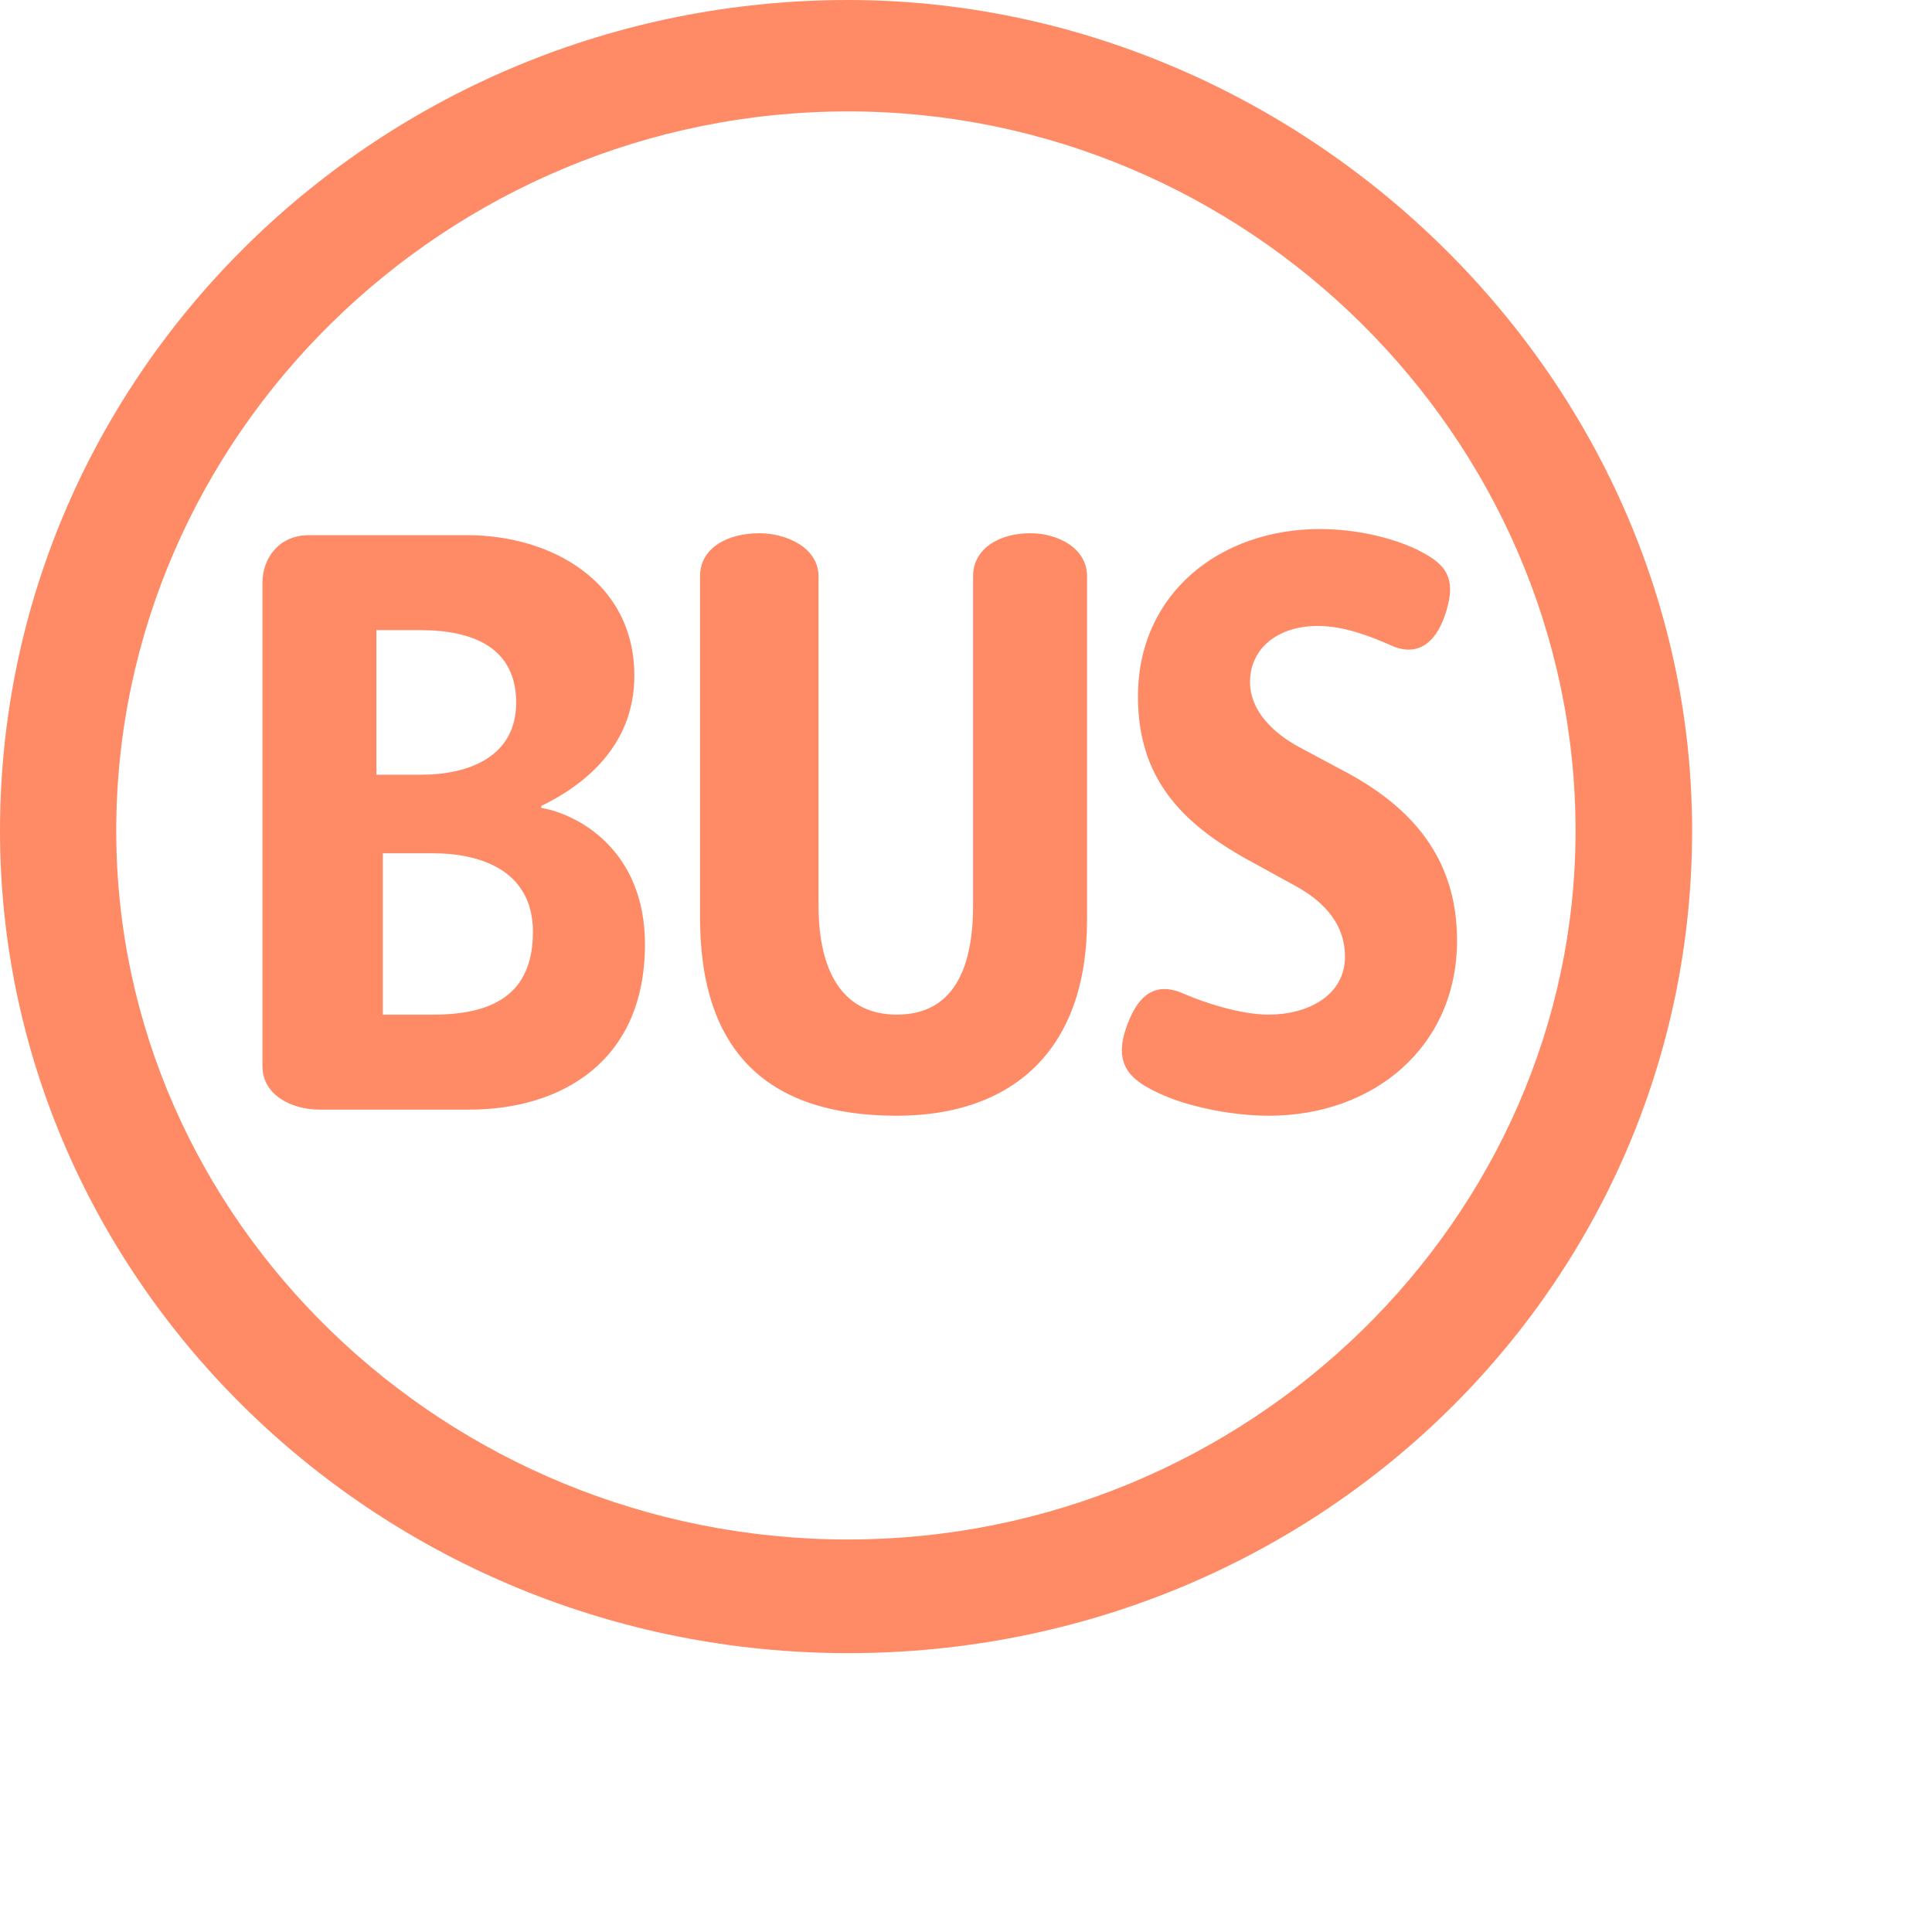 <?xml version="1.0" encoding="UTF-8" standalone="no"?><!DOCTYPE svg PUBLIC "-//W3C//DTD SVG 1.1//EN" "http://www.w3.org/Graphics/SVG/1.1/DTD/svg11.dtd"><svg width="100%" height="100%" viewBox="0 0 6 6" version="1.1" xmlns="http://www.w3.org/2000/svg" xmlns:xlink="http://www.w3.org/1999/xlink" xml:space="preserve" xmlns:serif="http://www.serif.com/" style="fill-rule:evenodd;clip-rule:evenodd;stroke-linejoin:round;stroke-miterlimit:2;"><path id="Logos" d="M5.255,2.58c0,-1.425 -1.222,-2.58 -2.621,-2.58c-1.452,0 -2.634,1.155 -2.634,2.58c0,1.405 1.182,2.554 2.634,2.554c1.452,0 2.621,-1.136 2.621,-2.554Zm-0.362,0c0,1.206 -1.018,2.201 -2.259,2.201c-1.248,0 -2.273,-0.988 -2.273,-2.201c0,-1.226 1.025,-2.234 2.273,-2.234c1.241,0 2.259,1.014 2.259,2.234Zm-0.368,0.34c0,-0.263 -0.151,-0.417 -0.341,-0.52l-0.144,-0.077c-0.086,-0.045 -0.158,-0.116 -0.158,-0.205c0,-0.103 0.085,-0.174 0.21,-0.174c0.085,0 0.164,0.033 0.223,0.058c0.092,0.045 0.151,-0.013 0.178,-0.109c0.032,-0.109 -0.014,-0.147 -0.092,-0.186c-0.079,-0.038 -0.191,-0.064 -0.302,-0.064c-0.309,0 -0.565,0.199 -0.565,0.52c0,0.25 0.131,0.391 0.341,0.507l0.151,0.083c0.092,0.051 0.151,0.122 0.151,0.218c0,0.122 -0.118,0.18 -0.236,0.18c-0.092,0 -0.204,-0.039 -0.263,-0.064c-0.098,-0.045 -0.151,0.013 -0.184,0.115c-0.033,0.109 0.02,0.154 0.105,0.193c0.079,0.038 0.217,0.07 0.342,0.07c0.322,0 0.584,-0.211 0.584,-0.545Zm-1.149,-0.064l0,-1.066c0,-0.089 -0.092,-0.134 -0.177,-0.134c-0.092,0 -0.177,0.045 -0.177,0.134l0,1.021c0,0.205 -0.066,0.34 -0.237,0.34c-0.164,0 -0.243,-0.128 -0.243,-0.34l0,-1.021c0,-0.089 -0.099,-0.134 -0.184,-0.134c-0.098,0 -0.184,0.045 -0.184,0.134l0,1.059c0,0.424 0.217,0.616 0.611,0.616c0.355,0 0.591,-0.199 0.591,-0.609Zm-1.373,0.077c0,-0.295 -0.21,-0.405 -0.322,-0.424l0,-0.006c0.132,-0.064 0.289,-0.186 0.289,-0.404c0,-0.296 -0.262,-0.437 -0.519,-0.437l-0.492,0c-0.092,0 -0.144,0.071 -0.144,0.148l0,1.501c0,0.09 0.091,0.135 0.177,0.135l0.466,0c0.283,0 0.545,-0.148 0.545,-0.513Zm-0.4,-0.751c0,0.167 -0.145,0.224 -0.296,0.224l-0.138,0l0,-0.449l0.138,0c0.158,0 0.296,0.052 0.296,0.225Zm0.052,0.712c0,0.173 -0.098,0.257 -0.308,0.257l-0.158,0l0,-0.501l0.158,0c0.131,0 0.308,0.045 0.308,0.244Z" style="fill:#ff8b66;fill-rule:nonzero;"/></svg>